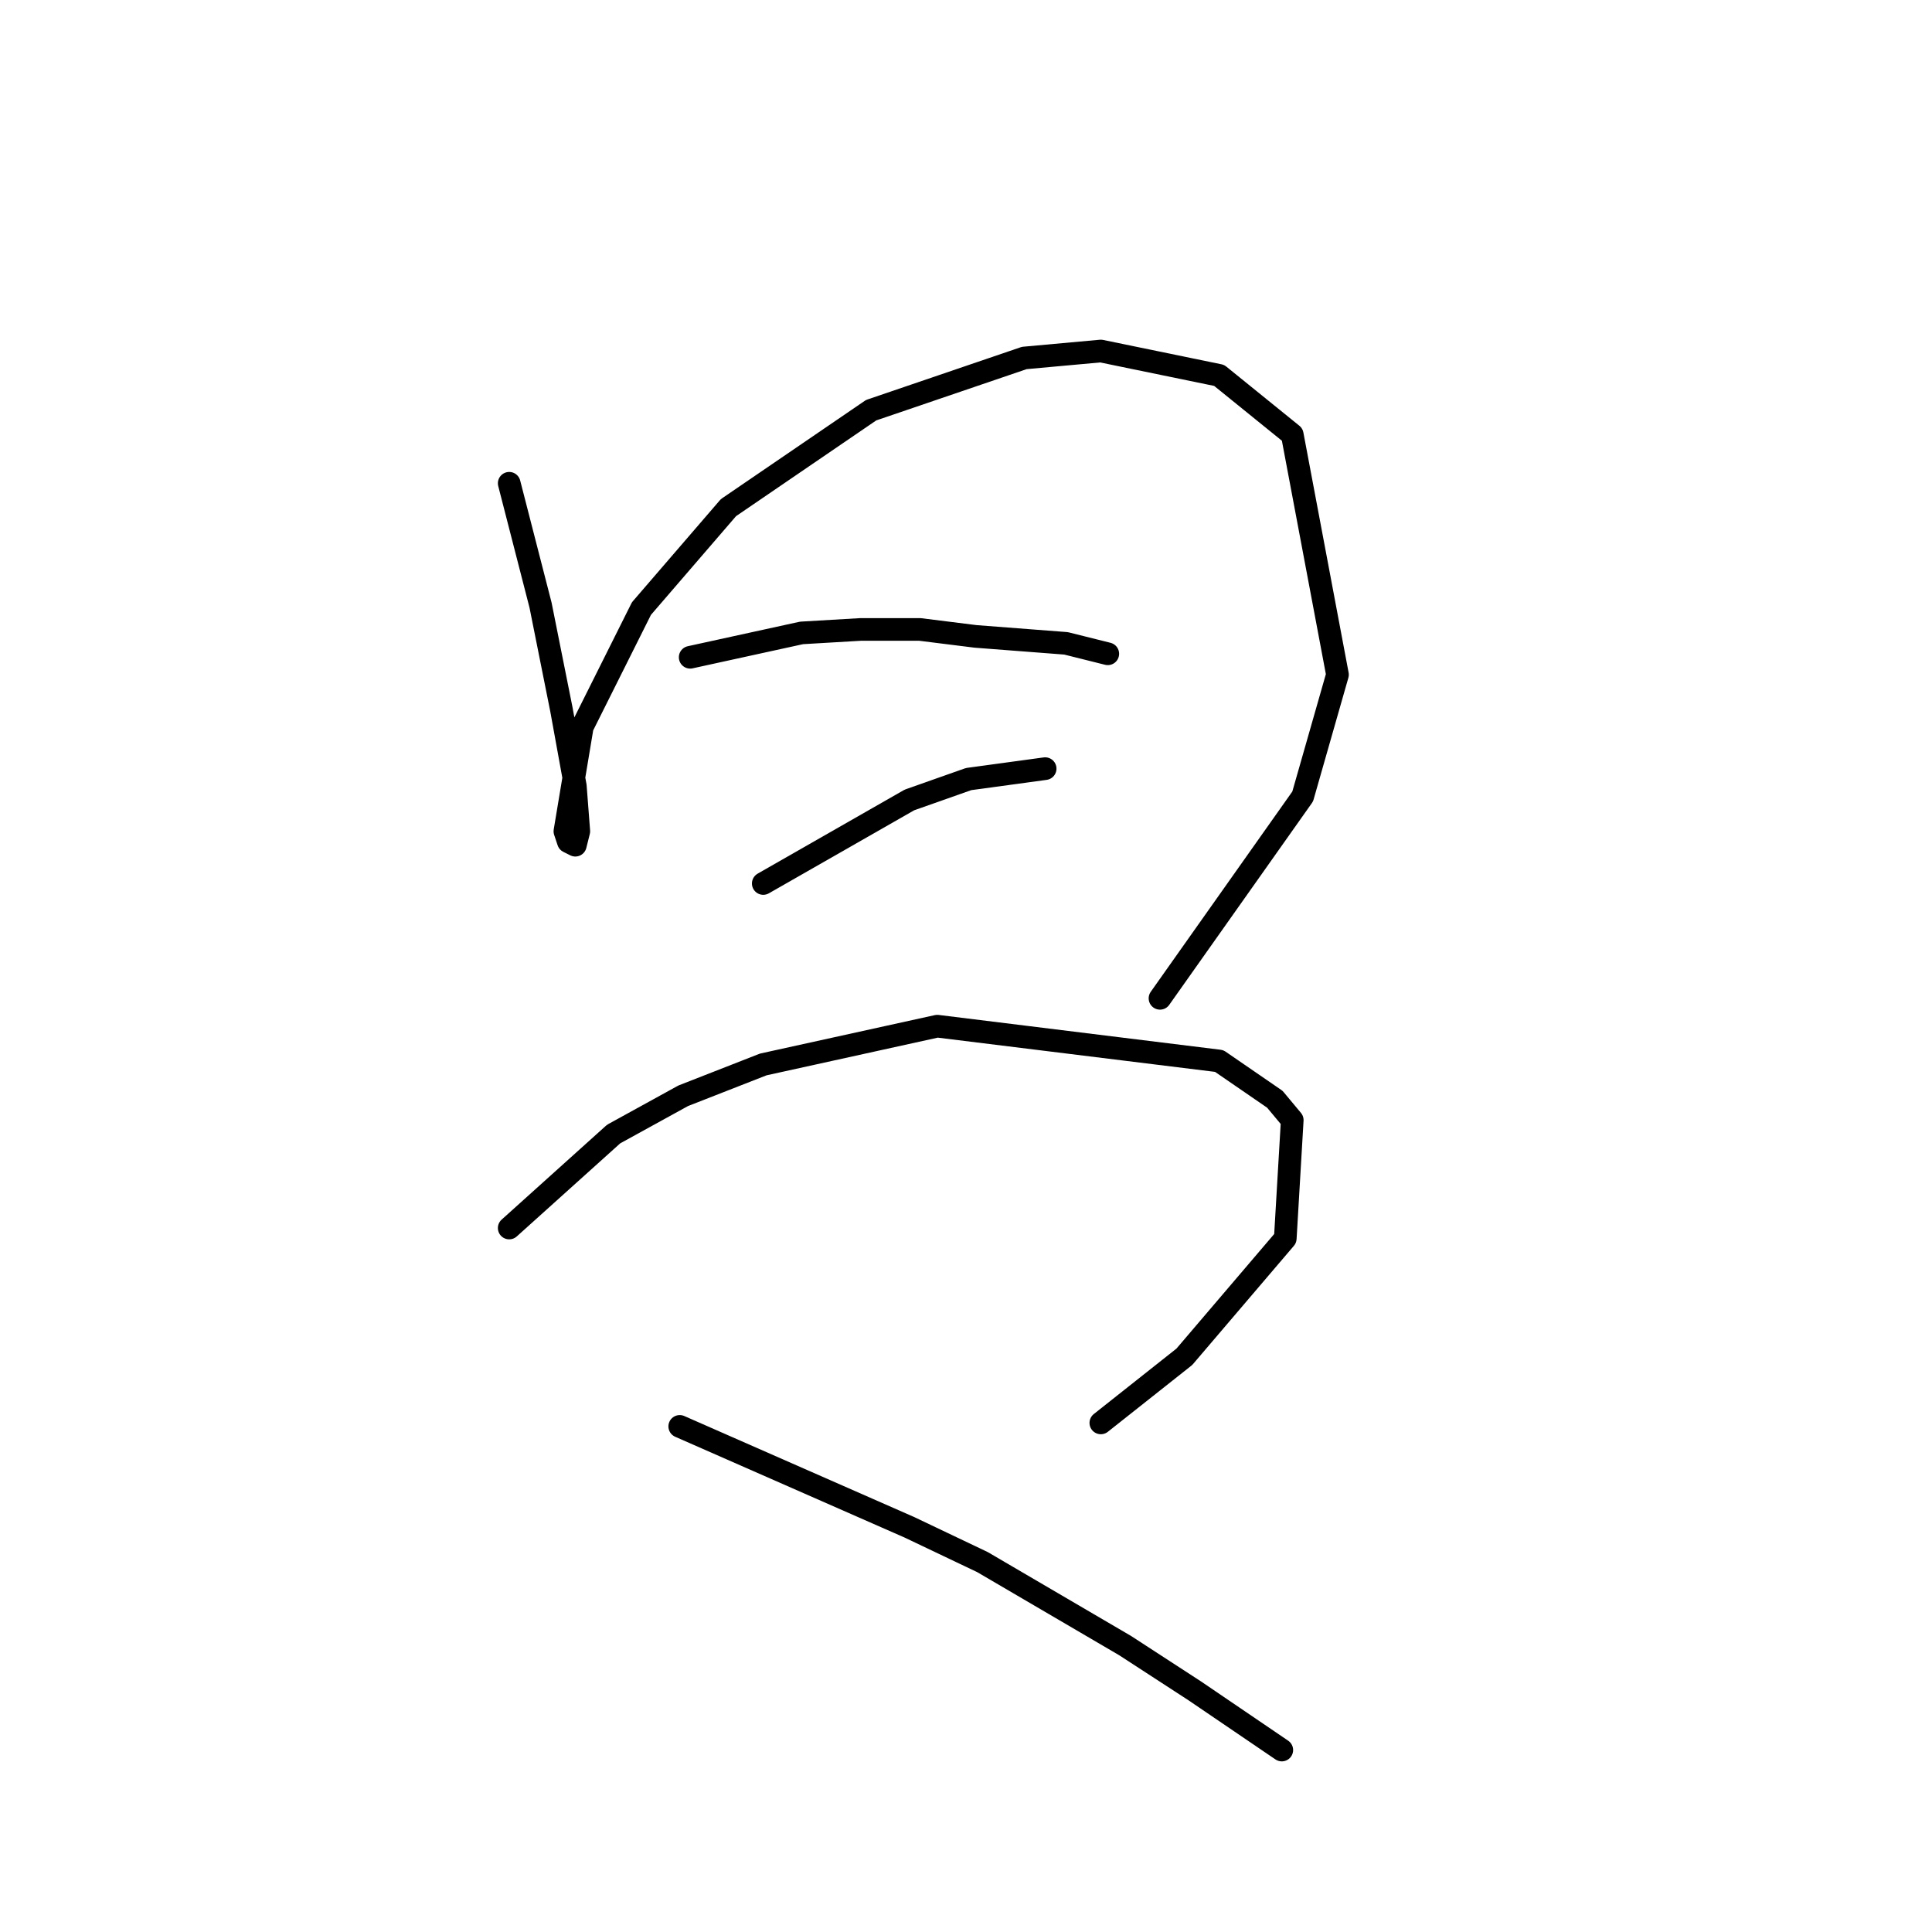 <?xml version="1.0" standalone="no"?>
    <svg width="256" height="256" xmlns="http://www.w3.org/2000/svg" version="1.1">
    <polyline stroke="black" stroke-width="3" stroke-linecap="round" fill="transparent" stroke-linejoin="round" points="67.472 64.036 71.623 80.176 73.006 87.093 74.39 94.01 76.234 104.155 76.695 110.15 76.234 111.994 75.312 111.533 74.851 110.15 77.156 96.315 84.996 80.637 96.524 67.264 115.431 54.352 135.721 47.435 145.866 46.512 161.545 49.74 171.229 57.58 177.223 89.398 172.612 105.538 153.705 132.284 153.705 132.284 " />
        <polyline stroke="black" stroke-width="3" stroke-linecap="round" fill="transparent" stroke-linejoin="round" points="91.452 87.093 106.208 83.865 114.047 83.404 121.887 83.404 129.265 84.326 141.255 85.248 144.944 86.17 146.788 86.631 146.788 86.631 " />
        <polyline stroke="black" stroke-width="3" stroke-linecap="round" fill="transparent" stroke-linejoin="round" points="101.135 117.067 120.503 105.999 128.343 103.232 138.488 101.849 138.488 101.849 " />
        <polyline stroke="black" stroke-width="3" stroke-linecap="round" fill="transparent" stroke-linejoin="round" points="67.472 162.719 81.307 150.269 90.529 145.196 101.135 141.046 124.192 135.973 161.545 140.585 168.923 145.657 171.229 148.424 170.306 164.103 156.933 179.781 145.866 188.543 145.866 188.543 " />
        <polyline stroke="black" stroke-width="3" stroke-linecap="round" fill="transparent" stroke-linejoin="round" points="90.068 189.004 120.503 202.377 130.187 206.989 149.094 218.056 158.317 224.051 169.845 231.89 169.845 231.89 " />
        </svg>